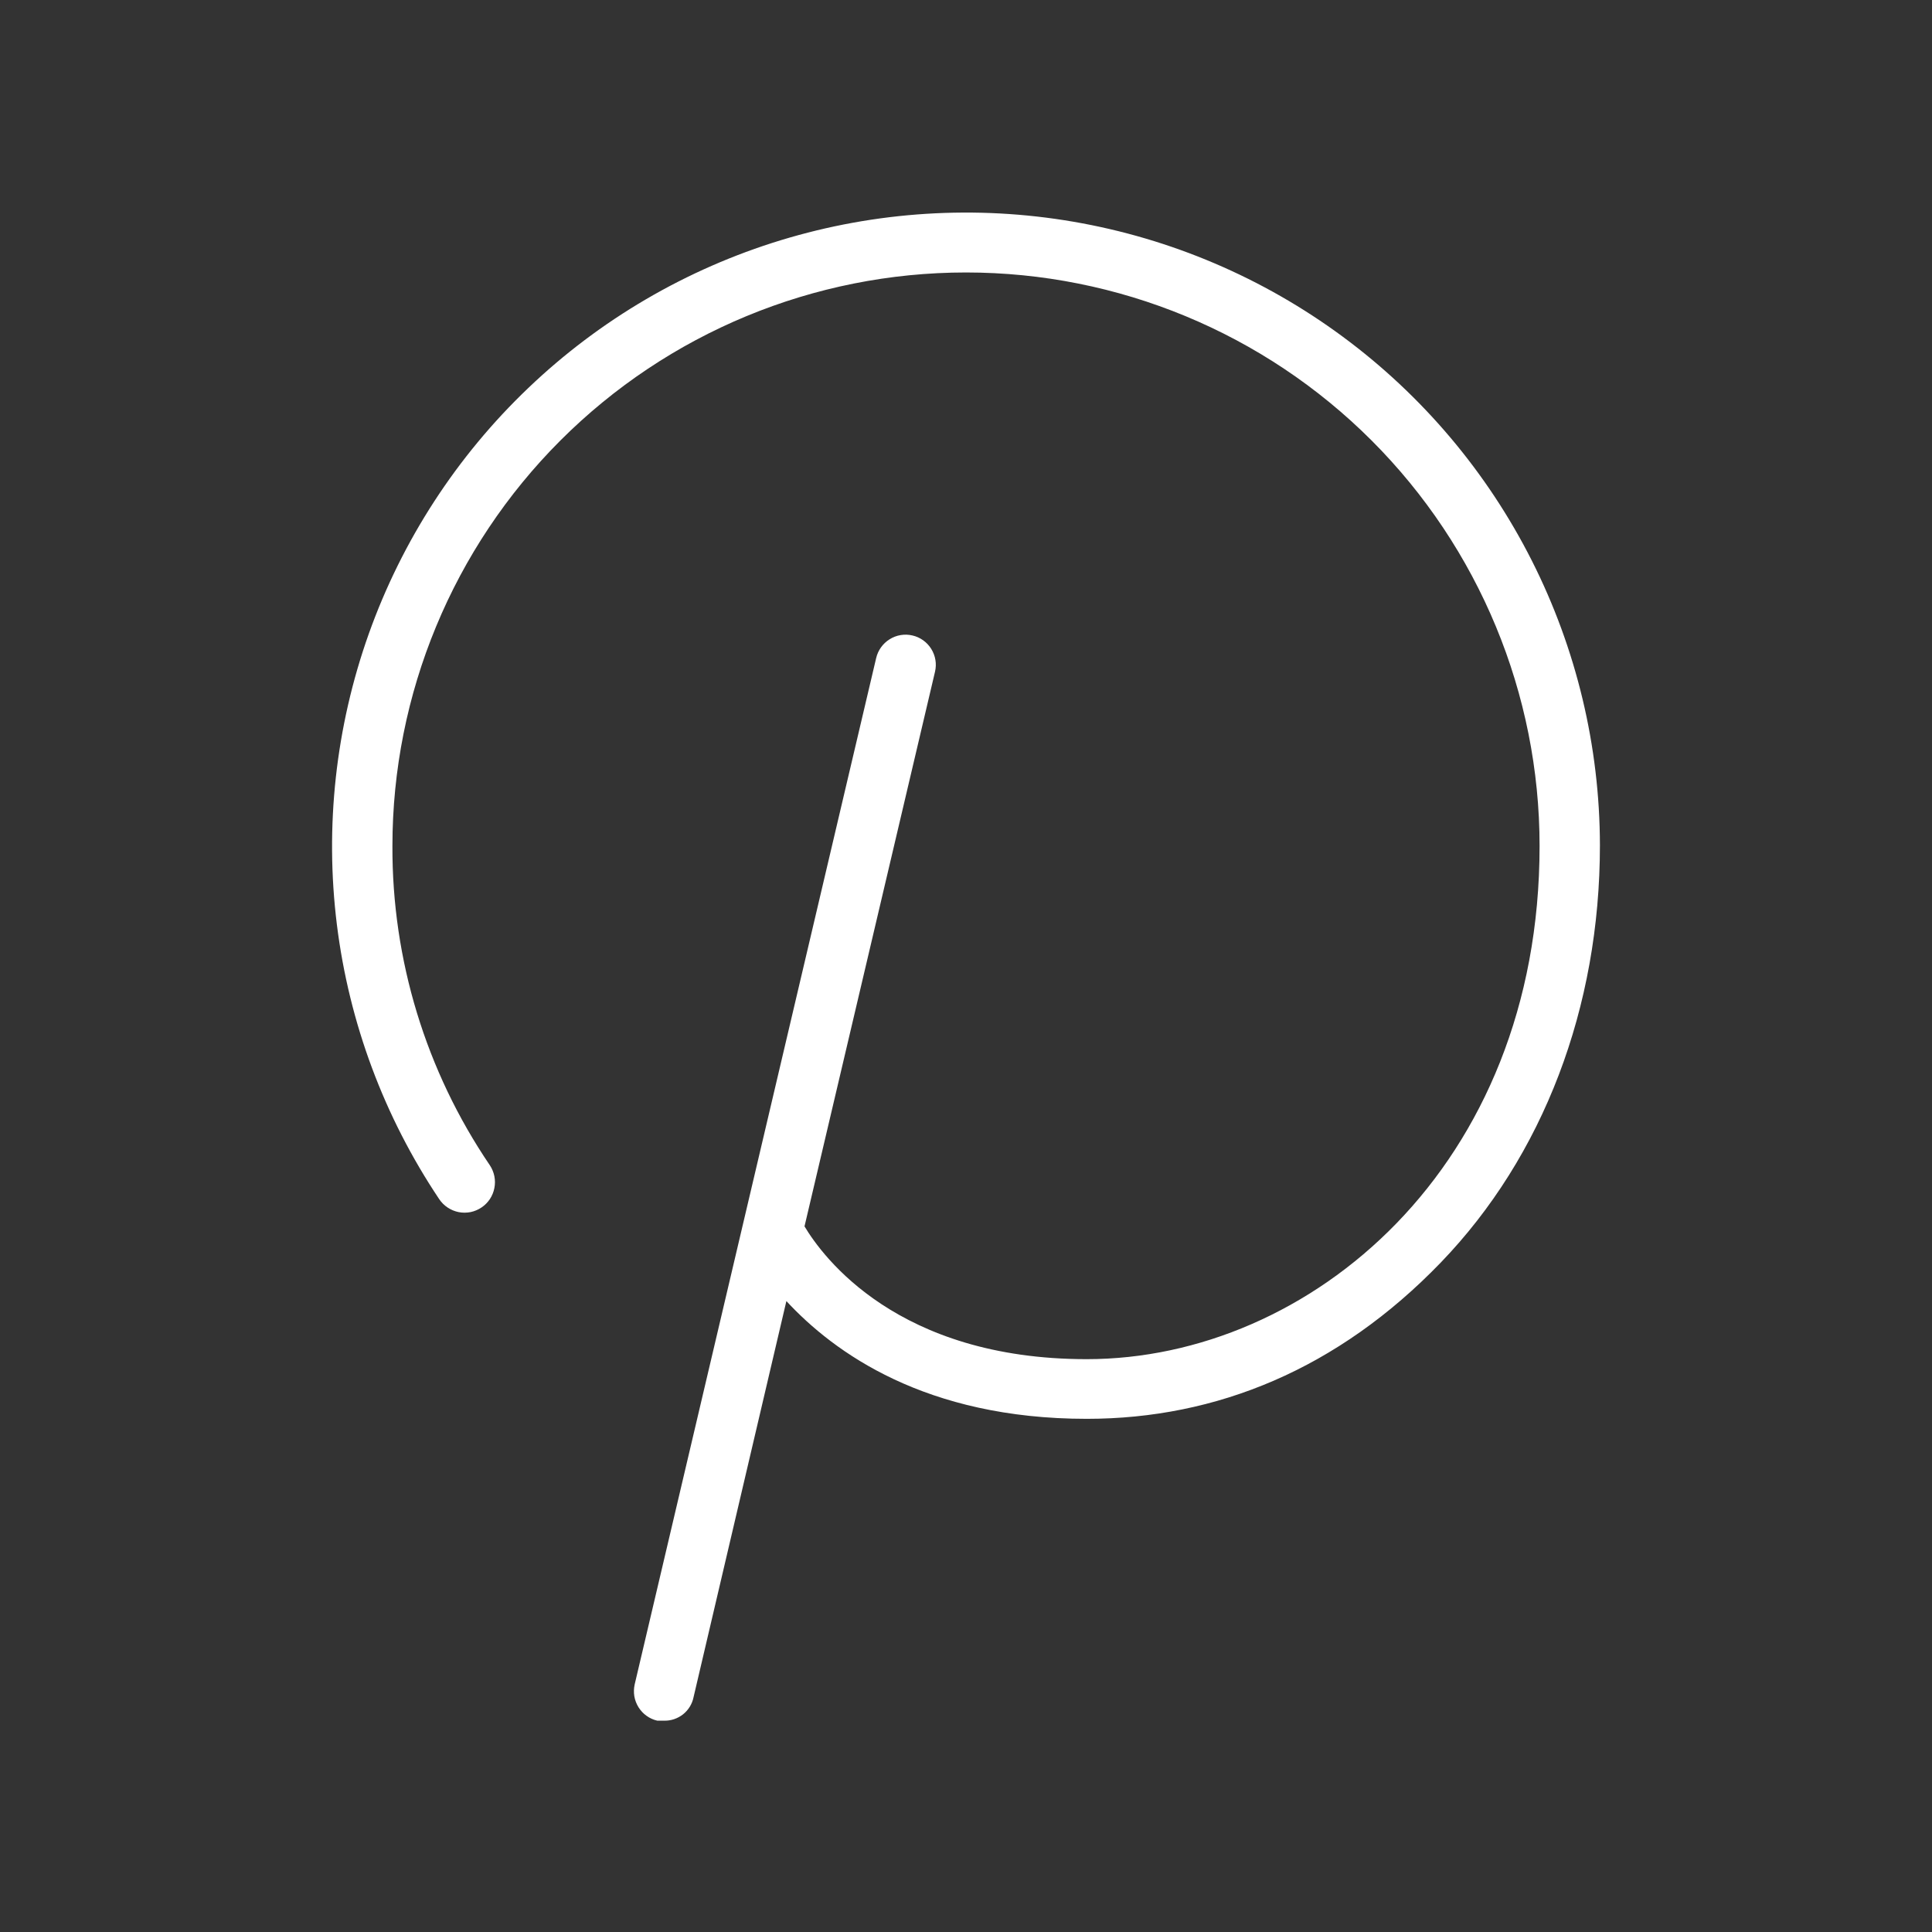 <svg width="34" height="34" viewBox="0 0 34 34" fill="none" xmlns="http://www.w3.org/2000/svg">
<rect x="0" y="0" width="34" height="34" fill="#333333" stroke="none"/>
<path d="M28.156 14.875C28.156 17.73 27.16 20.347 25.354 22.22C23.548 24.092 21.409 24.969 19.125 24.969C16.283 24.969 14.676 23.8 13.839 22.897L12.205 29.869C12.181 29.988 12.115 30.094 12.021 30.169C11.926 30.244 11.808 30.284 11.688 30.281H11.568C11.5 30.266 11.436 30.237 11.379 30.196C11.322 30.156 11.274 30.104 11.237 30.045C11.2 29.986 11.175 29.92 11.163 29.851C11.152 29.782 11.154 29.712 11.169 29.644L15.419 11.581C15.451 11.444 15.536 11.325 15.656 11.25C15.775 11.175 15.92 11.151 16.057 11.183C16.194 11.214 16.314 11.3 16.388 11.419C16.463 11.539 16.487 11.683 16.455 11.82L14.158 21.582C14.476 22.113 15.791 23.919 19.125 23.919C23.043 23.919 27.094 20.546 27.094 14.888C27.094 12.211 26.03 9.644 24.137 7.751C22.244 5.858 19.677 4.795 17 4.795C14.323 4.795 11.756 5.858 9.863 7.751C7.97 9.644 6.906 12.211 6.906 14.888C6.898 16.891 7.495 18.849 8.62 20.506C8.659 20.565 8.686 20.63 8.7 20.699C8.714 20.768 8.714 20.839 8.7 20.908C8.687 20.977 8.66 21.043 8.621 21.102C8.582 21.16 8.532 21.211 8.473 21.25C8.415 21.289 8.349 21.317 8.28 21.331C8.211 21.344 8.14 21.345 8.071 21.331C8.002 21.317 7.937 21.29 7.878 21.251C7.819 21.212 7.769 21.162 7.73 21.104C6.761 19.657 6.144 18.003 5.929 16.275C5.714 14.546 5.907 12.792 6.491 11.151C7.076 9.511 8.037 8.03 9.297 6.828C10.556 5.625 12.08 4.734 13.746 4.226C15.412 3.718 17.173 3.607 18.89 3.902C20.606 4.197 22.23 4.89 23.63 5.925C25.031 6.96 26.17 8.309 26.956 9.863C27.742 11.417 28.153 13.133 28.156 14.875Z" fill="white"/>
</svg>
